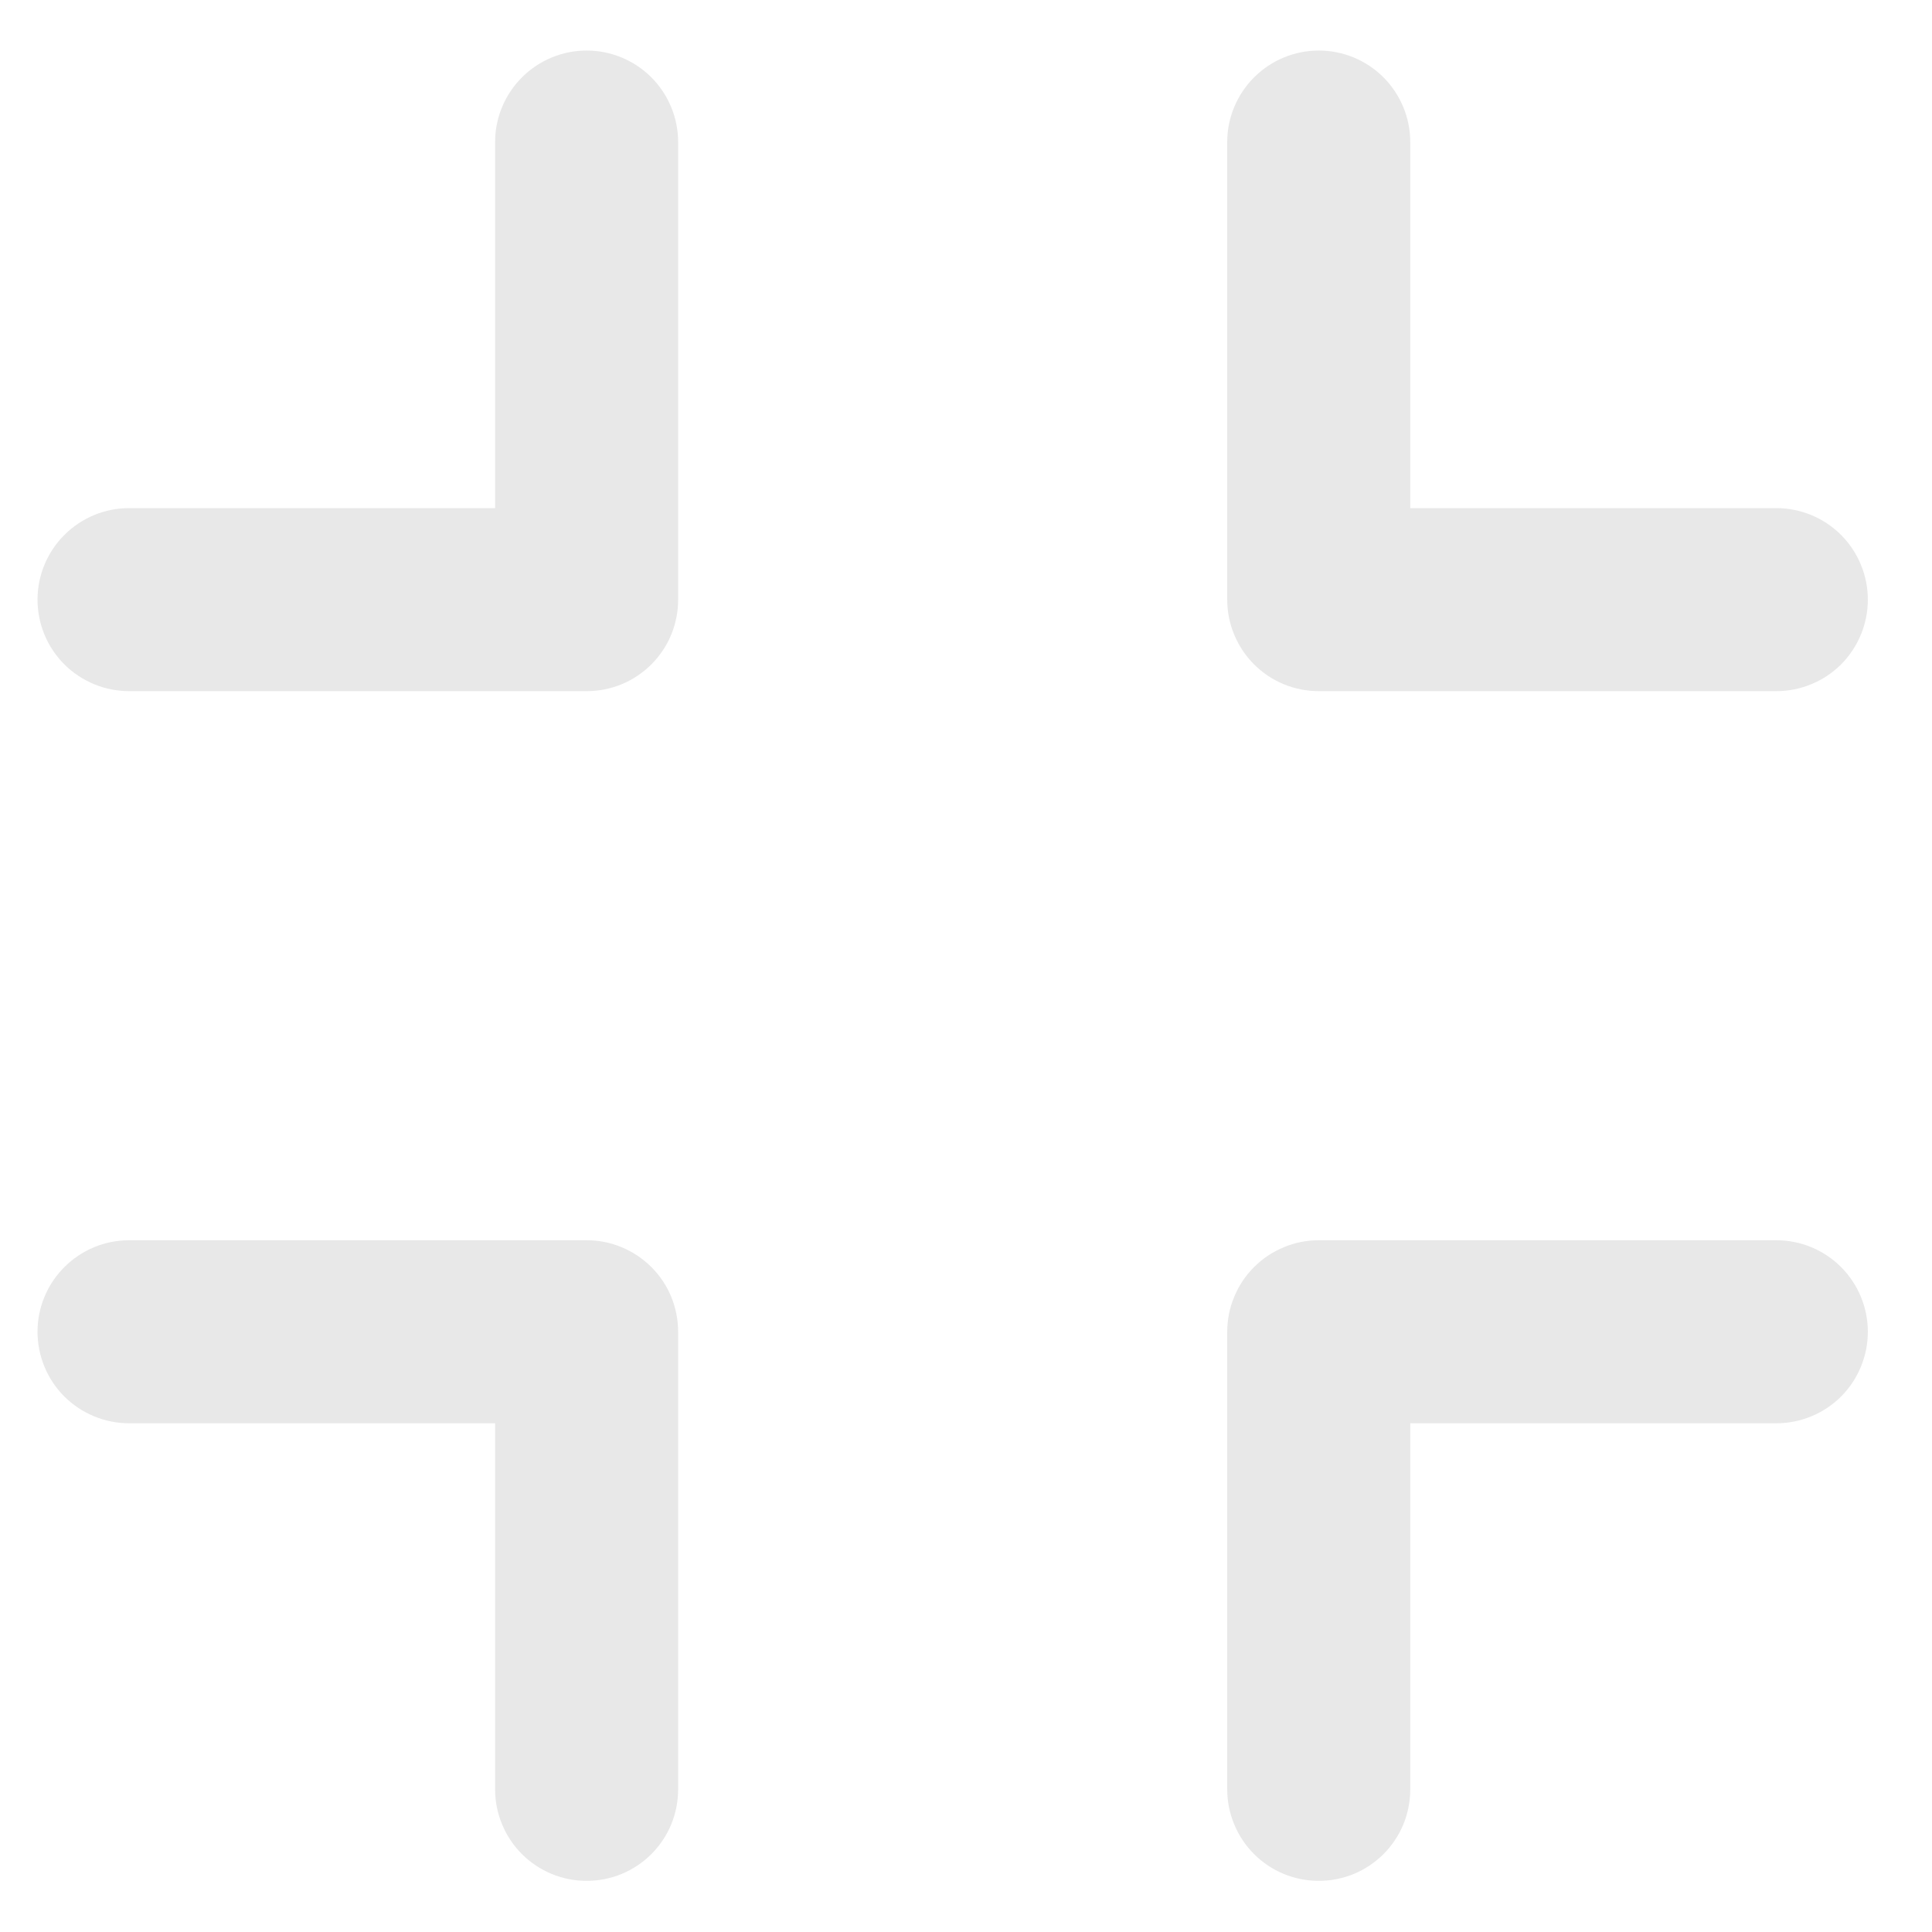 <svg xmlns="http://www.w3.org/2000/svg" width="19" height="19" fill="none" viewBox="0 0 19 19"><path fill="#D9D9D9" d="M5.769 18.497C5.651 18.497 5.534 18.474 5.425 18.429C5.316 18.384 5.216 18.317 5.133 18.234C5.049 18.15 4.983 18.051 4.938 17.942C4.892 17.832 4.869 17.715 4.869 17.597V13.997H1.269C1.031 13.997 0.802 13.902 0.633 13.734C0.464 13.565 0.369 13.336 0.369 13.097C0.369 12.858 0.464 12.63 0.633 12.461C0.802 12.292 1.031 12.197 1.269 12.197H5.769C5.887 12.197 6.005 12.22 6.114 12.266C6.223 12.311 6.322 12.377 6.406 12.461C6.489 12.544 6.556 12.643 6.601 12.753C6.646 12.862 6.669 12.979 6.669 13.097V17.597C6.669 17.715 6.646 17.832 6.601 17.942C6.556 18.051 6.489 18.15 6.406 18.234C6.322 18.317 6.223 18.384 6.114 18.429C6.005 18.474 5.887 18.497 5.769 18.497ZM5.769 6.797H1.269C1.031 6.797 0.802 6.702 0.633 6.534C0.464 6.365 0.369 6.136 0.369 5.897C0.369 5.659 0.464 5.43 0.633 5.261C0.802 5.092 1.031 4.997 1.269 4.997H4.869V1.397C4.869 1.159 4.964 0.93 5.133 0.761C5.302 0.592 5.531 0.497 5.769 0.497C6.008 0.497 6.237 0.592 6.406 0.761C6.574 0.93 6.669 1.159 6.669 1.397V5.897C6.669 6.015 6.646 6.132 6.601 6.242C6.556 6.351 6.489 6.45 6.406 6.534C6.322 6.617 6.223 6.684 6.114 6.729C6.005 6.774 5.887 6.797 5.769 6.797ZM17.469 6.797H12.969C12.851 6.797 12.734 6.774 12.625 6.729C12.516 6.684 12.416 6.617 12.333 6.534C12.249 6.45 12.183 6.351 12.138 6.242C12.092 6.132 12.069 6.015 12.069 5.897V1.397C12.069 1.159 12.164 0.93 12.333 0.761C12.502 0.592 12.731 0.497 12.969 0.497C13.208 0.497 13.437 0.592 13.606 0.761C13.774 0.93 13.869 1.159 13.869 1.397V4.997H17.469C17.708 4.997 17.937 5.092 18.106 5.261C18.274 5.43 18.369 5.659 18.369 5.897C18.369 6.136 18.274 6.365 18.106 6.534C17.937 6.702 17.708 6.797 17.469 6.797ZM12.969 18.497C12.851 18.497 12.734 18.474 12.625 18.429C12.516 18.384 12.416 18.317 12.333 18.234C12.249 18.15 12.183 18.051 12.138 17.942C12.092 17.832 12.069 17.715 12.069 17.597V13.097C12.069 12.979 12.092 12.862 12.138 12.753C12.183 12.643 12.249 12.544 12.333 12.461C12.416 12.377 12.516 12.311 12.625 12.266C12.734 12.22 12.851 12.197 12.969 12.197H17.469C17.708 12.197 17.937 12.292 18.106 12.461C18.274 12.63 18.369 12.858 18.369 13.097C18.369 13.336 18.274 13.565 18.106 13.734C17.937 13.902 17.708 13.997 17.469 13.997H13.869V17.597C13.869 17.715 13.846 17.832 13.801 17.942C13.756 18.051 13.689 18.15 13.606 18.234C13.522 18.317 13.423 18.384 13.314 18.429C13.204 18.474 13.088 18.497 12.969 18.497Z" opacity=".6"/></svg>